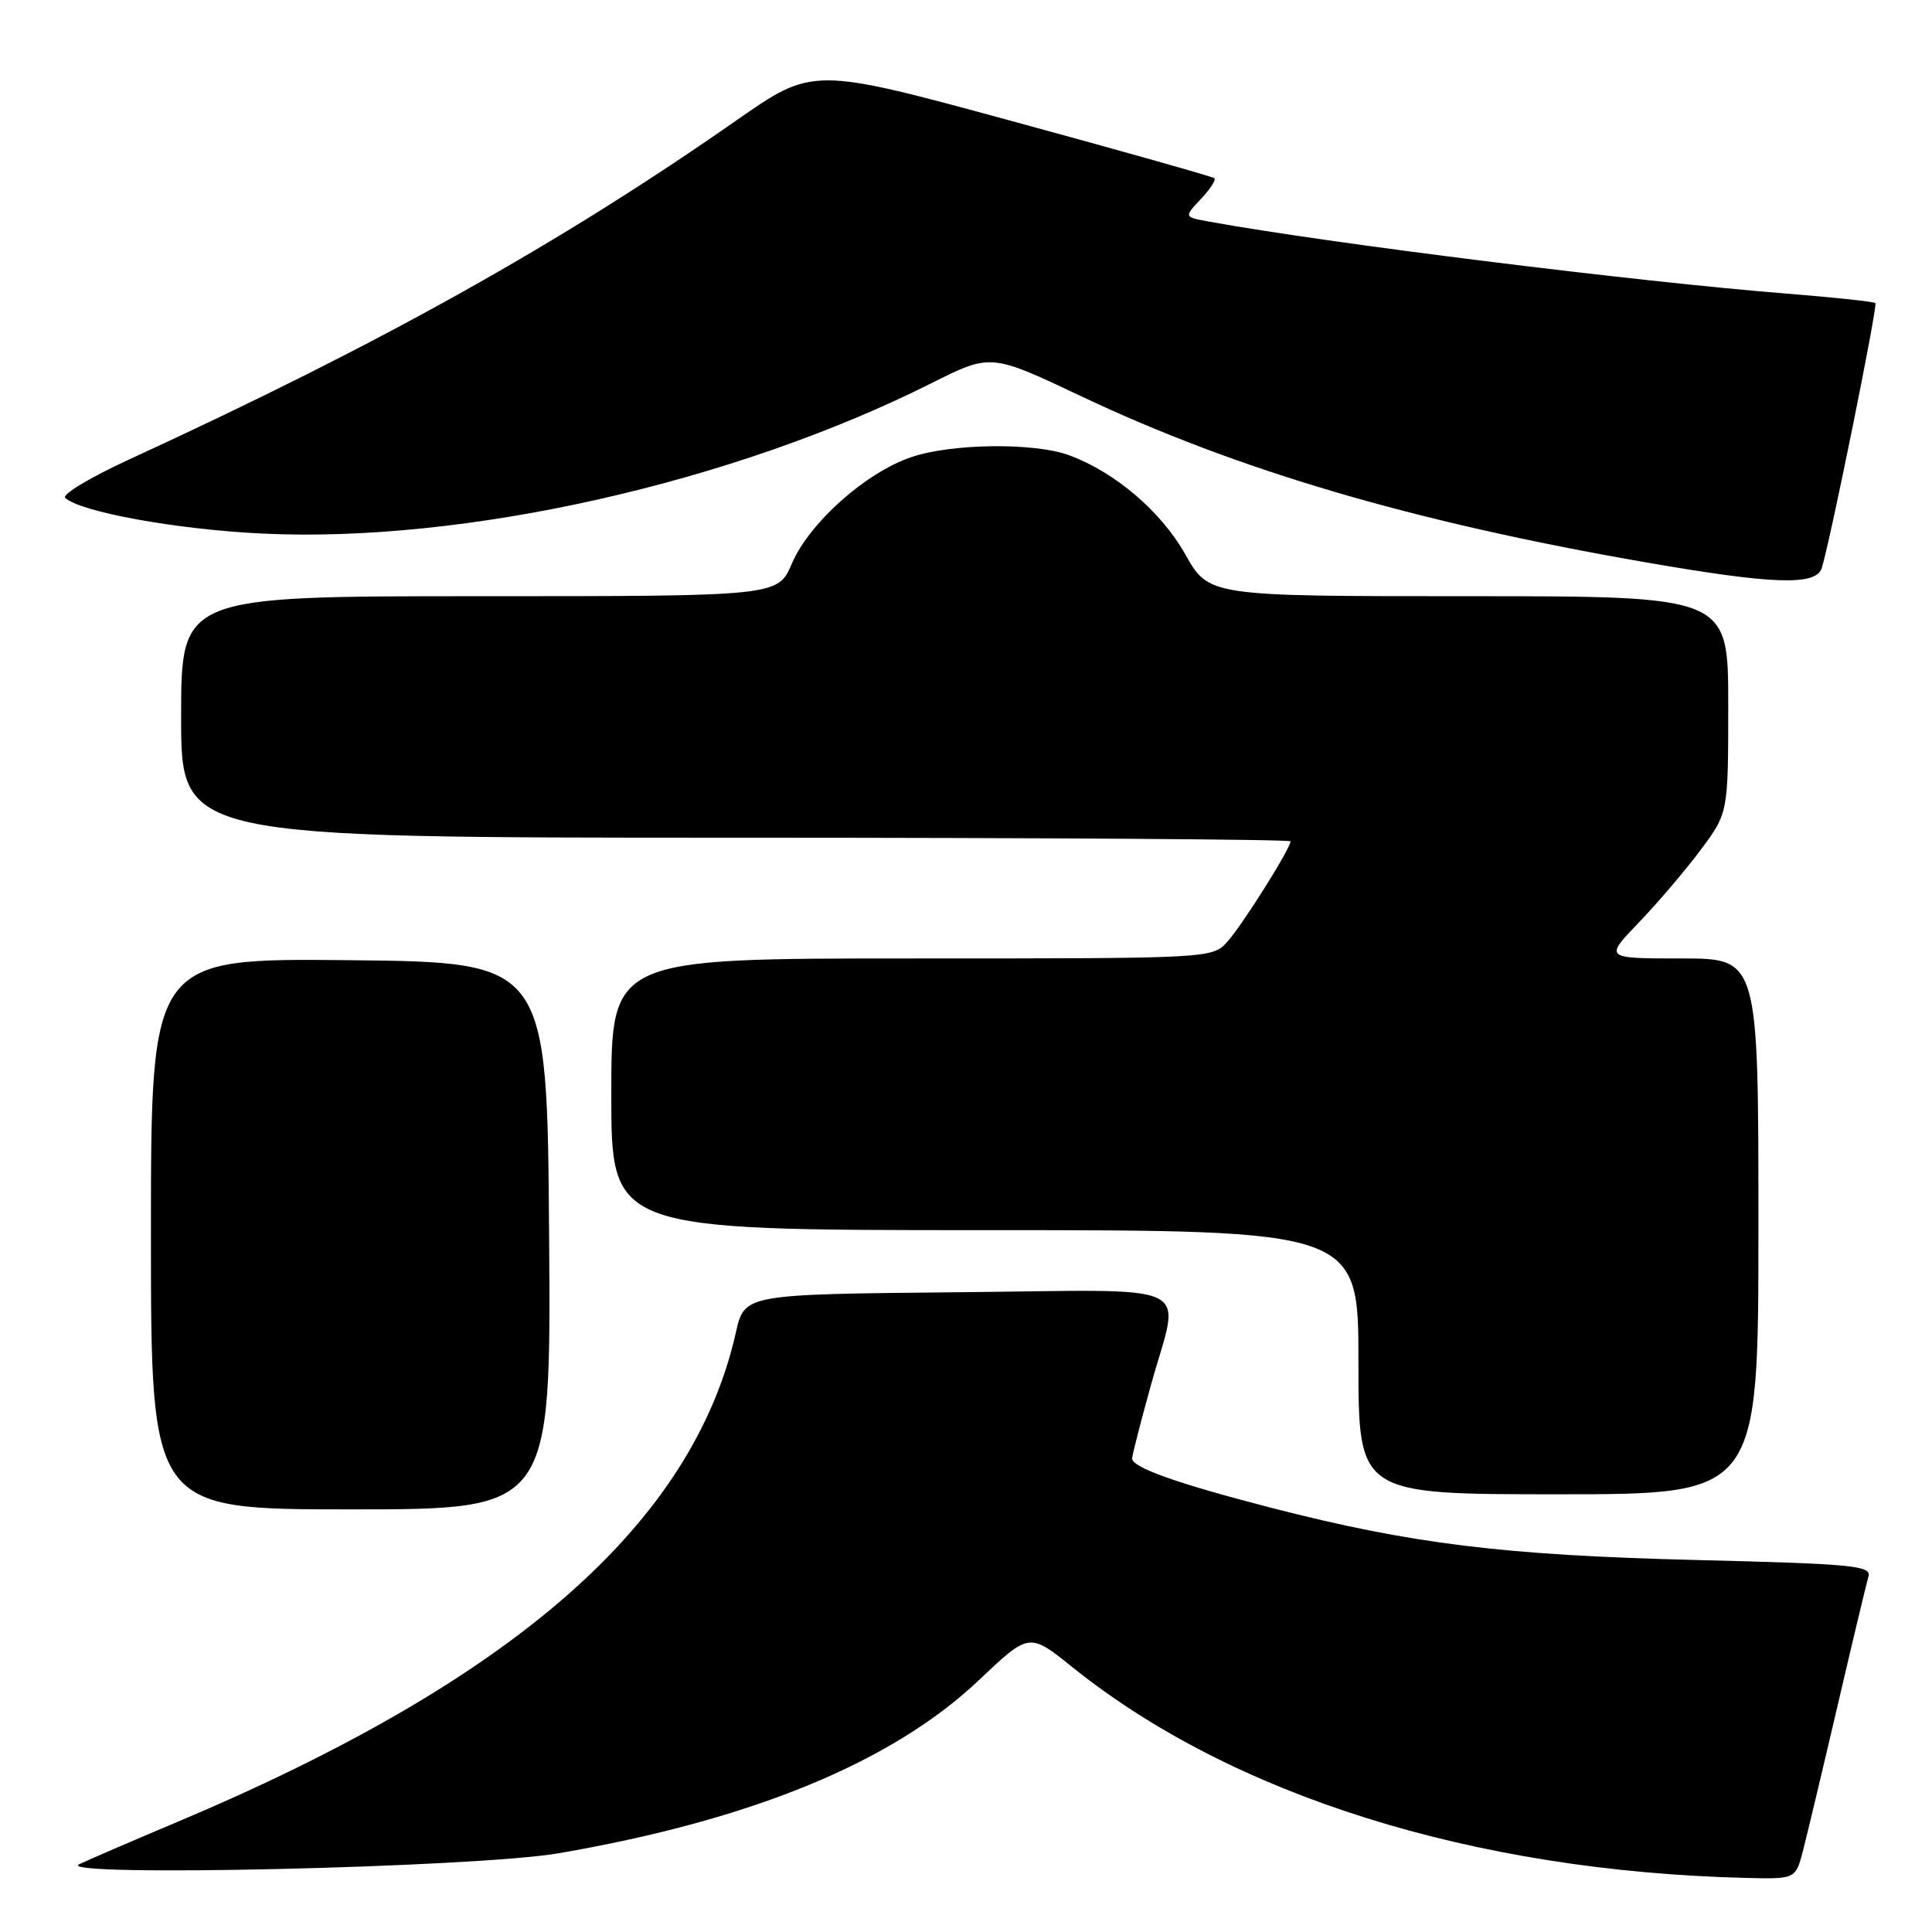 <?xml version="1.0" encoding="UTF-8" standalone="no"?>
<!DOCTYPE svg PUBLIC "-//W3C//DTD SVG 1.1//EN" "http://www.w3.org/Graphics/SVG/1.1/DTD/svg11.dtd" >
<svg xmlns="http://www.w3.org/2000/svg" xmlns:xlink="http://www.w3.org/1999/xlink" version="1.1" viewBox="0 0 256 256">
 <g >
 <path fill="currentColor"
d=" M 238.90 245.25 C 239.43 243.19 241.50 234.53 243.49 226.00 C 245.48 217.47 247.32 209.78 247.58 208.89 C 247.99 207.46 245.51 207.22 224.77 206.71 C 199.26 206.08 187.02 204.57 168.56 199.82 C 155.95 196.57 149.99 194.45 150.01 193.24 C 150.02 192.83 151.14 188.45 152.51 183.51 C 156.39 169.49 159.40 170.93 126.83 171.23 C 98.65 171.50 98.65 171.50 97.51 176.55 C 91.81 201.87 68.13 222.61 23.44 241.44 C 17.42 243.97 11.60 246.49 10.50 247.02 C 6.97 248.75 62.98 247.47 74.00 245.57 C 99.61 241.17 118.24 233.50 129.71 222.63 C 136.38 216.31 136.38 216.31 142.10 220.91 C 163.29 237.93 195.21 247.93 231.21 248.83 C 237.92 249.00 237.92 249.00 238.90 245.25 Z  M 72.76 163.75 C 72.50 127.50 72.50 127.50 46.25 127.23 C 20.00 126.97 20.00 126.97 20.00 163.48 C 20.00 200.00 20.00 200.00 46.51 200.00 C 73.02 200.00 73.02 200.00 72.76 163.75 Z  M 233.00 162.50 C 233.00 127.00 233.00 127.00 222.79 127.00 C 212.58 127.00 212.58 127.00 217.14 122.25 C 219.65 119.64 223.35 115.30 225.35 112.61 C 229.00 107.71 229.00 107.71 229.00 93.36 C 229.00 79.00 229.00 79.00 194.60 79.00 C 160.19 79.00 160.19 79.00 157.06 73.46 C 153.86 67.78 147.75 62.56 141.68 60.33 C 137.06 58.62 126.08 58.75 120.73 60.58 C 114.68 62.64 107.24 69.28 104.92 74.69 C 103.07 79.00 103.07 79.00 63.54 79.00 C 24.00 79.00 24.00 79.00 24.00 95.00 C 24.00 111.00 24.00 111.00 97.50 111.00 C 137.93 111.00 171.00 111.22 171.00 111.48 C 171.00 112.42 164.65 122.53 162.66 124.75 C 160.65 127.00 160.65 127.00 120.83 127.00 C 81.00 127.00 81.00 127.00 81.00 145.00 C 81.00 163.00 81.00 163.00 130.50 163.00 C 180.00 163.00 180.00 163.00 180.00 180.50 C 180.00 198.00 180.00 198.00 206.50 198.00 C 233.00 198.00 233.00 198.00 233.00 162.50 Z  M 241.40 75.25 C 242.57 71.45 248.83 40.49 248.50 40.16 C 248.30 39.97 243.05 39.41 236.82 38.91 C 216.97 37.34 175.79 32.21 160.19 29.36 C 156.88 28.76 156.88 28.76 159.11 26.38 C 160.34 25.08 161.15 23.83 160.92 23.62 C 160.69 23.41 148.63 20.00 134.11 16.05 C 107.73 8.87 107.73 8.87 97.61 15.93 C 74.01 32.40 50.51 45.52 17.14 60.87 C 11.99 63.24 8.16 65.53 8.64 65.97 C 10.68 67.85 23.42 70.16 34.75 70.70 C 61.52 71.99 97.03 64.01 123.39 50.79 C 131.28 46.83 131.28 46.83 143.23 52.49 C 164.03 62.33 187.17 69.14 218.00 74.50 C 235.02 77.46 240.67 77.64 241.40 75.25 Z "/>
</g>
</svg>